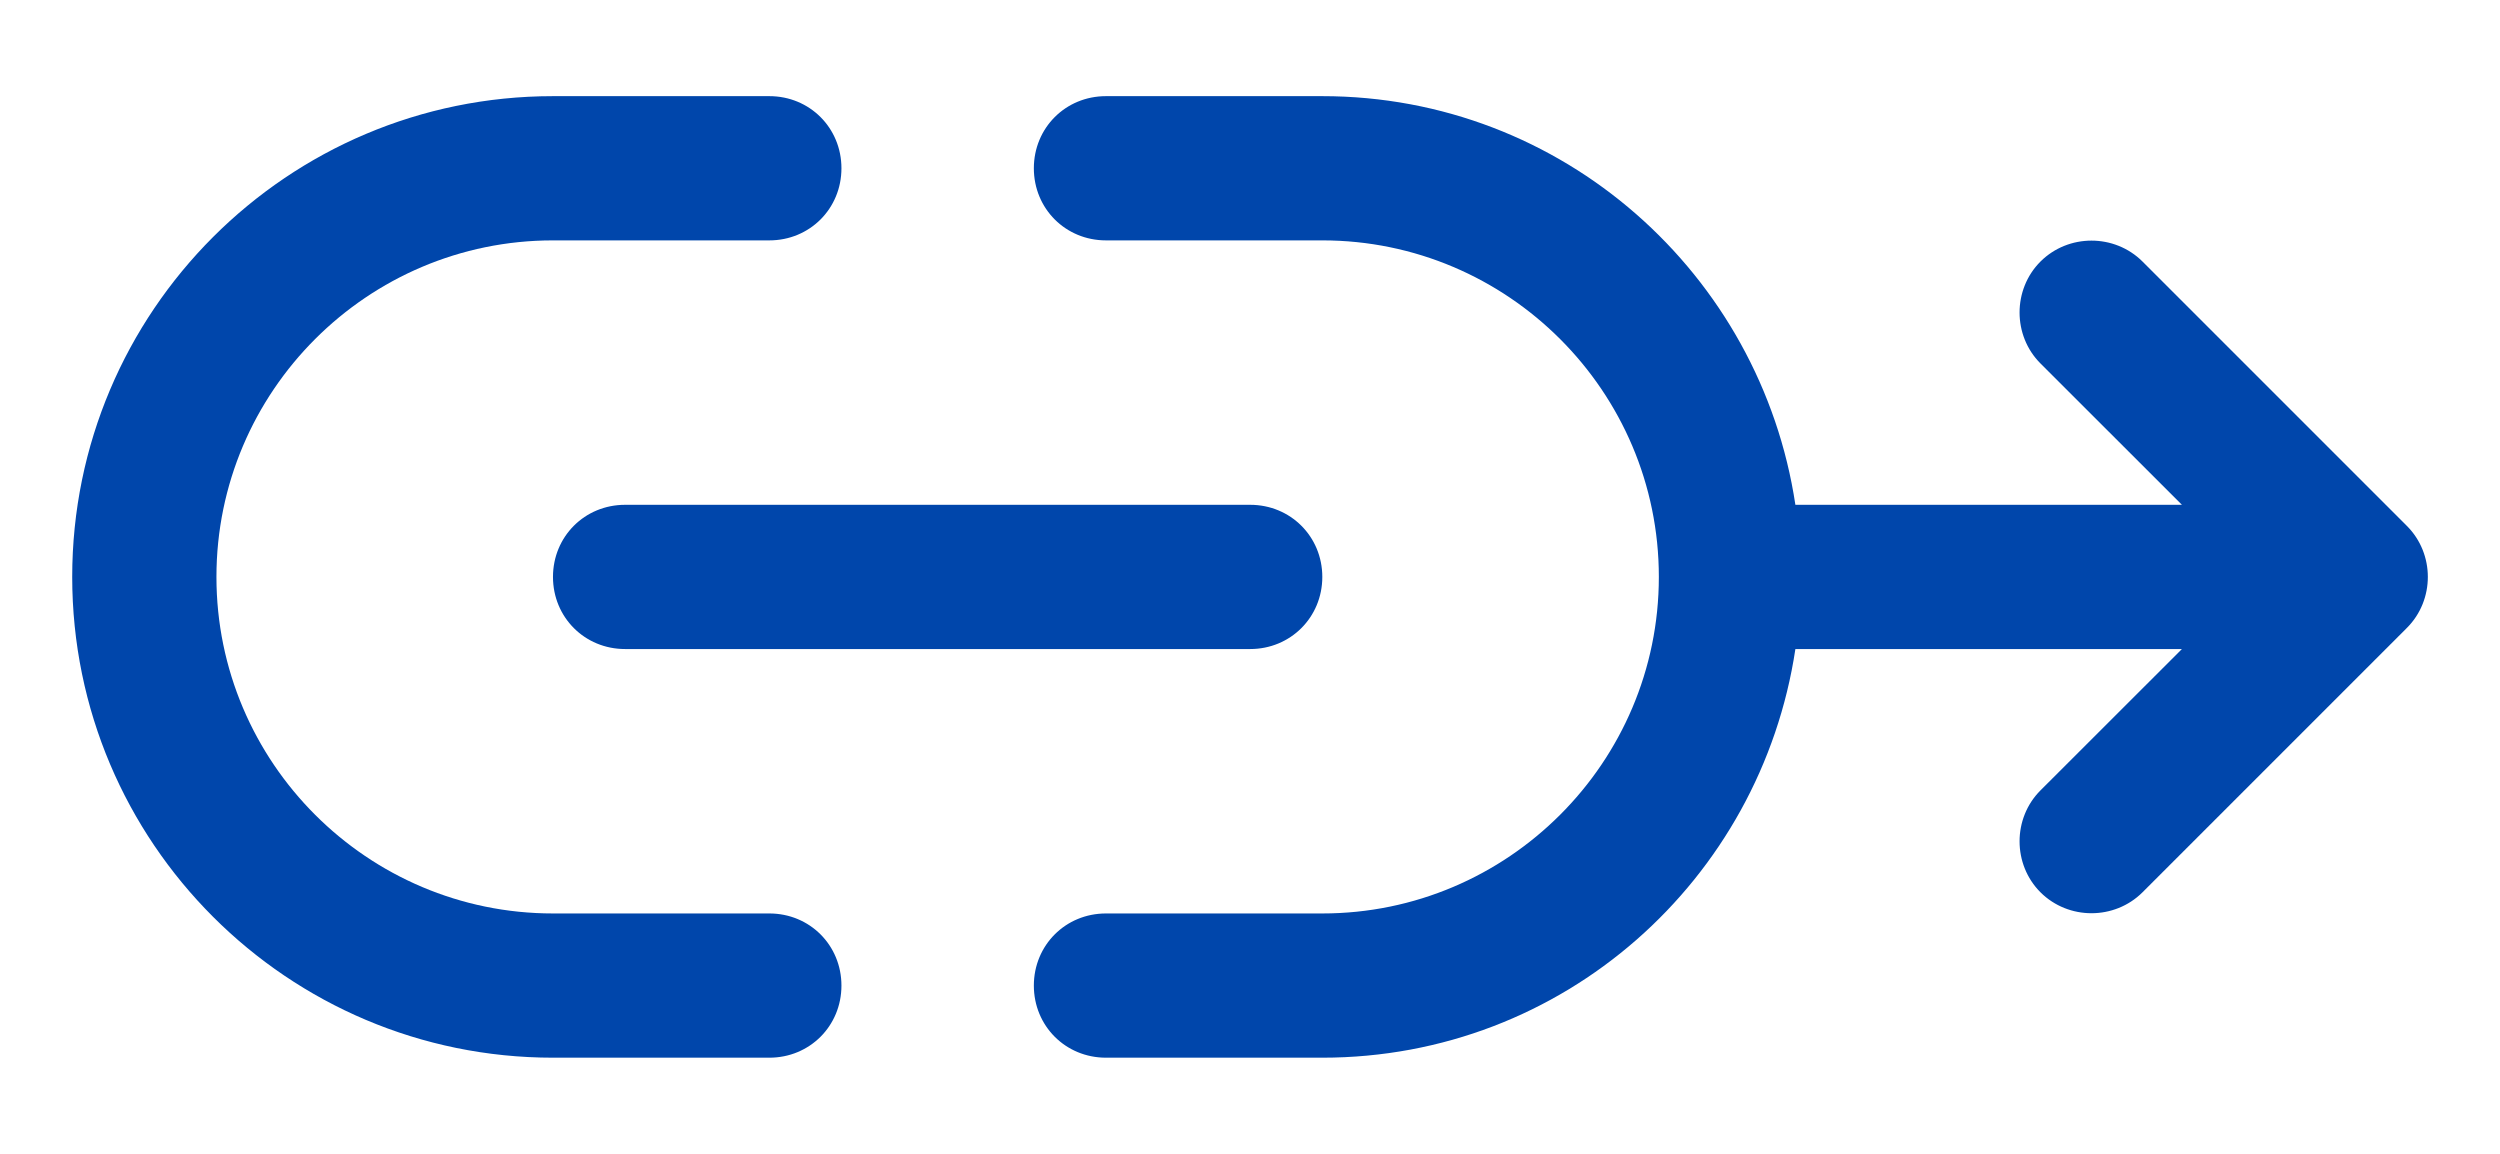 <svg  viewBox="0 0 26 12" fill="none" xmlns="http://www.w3.org/2000/svg">
<path d="M8.001 9.5H5.751C3.821 9.5 2.251 7.93 2.251 6C2.251 4.07 3.821 2.5 5.751 2.5H8.001C8.421 2.5 8.751 2.17 8.751 1.75C8.751 1.33 8.421 1 8.001 1H5.751C2.991 1 0.751 3.24 0.751 6C0.751 8.76 2.991 11 5.751 11H8.001C8.421 11 8.751 10.67 8.751 10.25C8.751 9.83 8.421 9.5 8.001 9.5Z" fill="#0046AB"/>
<path d="M5.751 6C5.751 6.42 6.081 6.75 6.501 6.75H13.002C13.421 6.75 13.752 6.42 13.752 6C13.752 5.58 13.421 5.25 13.002 5.25H6.501C6.081 5.25 5.751 5.58 5.751 6Z" fill="#0046AB"/>
<path d="M25.032 5.47L22.282 2.72C21.991 2.43 21.512 2.43 21.221 2.72C20.931 3.01 20.931 3.49 21.221 3.78L22.692 5.25H18.672C18.311 2.85 16.252 1 13.752 1H11.502C11.082 1 10.752 1.33 10.752 1.75C10.752 2.17 11.082 2.5 11.502 2.5H13.752C15.681 2.5 17.252 4.07 17.252 6C17.252 7.93 15.681 9.5 13.752 9.5H11.502C11.082 9.5 10.752 9.83 10.752 10.25C10.752 10.67 11.082 11 11.502 11H13.752C16.262 11 18.311 9.15 18.672 6.75H22.692L21.221 8.22C20.931 8.51 20.931 8.99 21.221 9.28C21.512 9.57 21.991 9.57 22.282 9.28L25.032 6.53C25.322 6.24 25.322 5.76 25.032 5.47Z" fill="#0046AB"/>
</svg>
